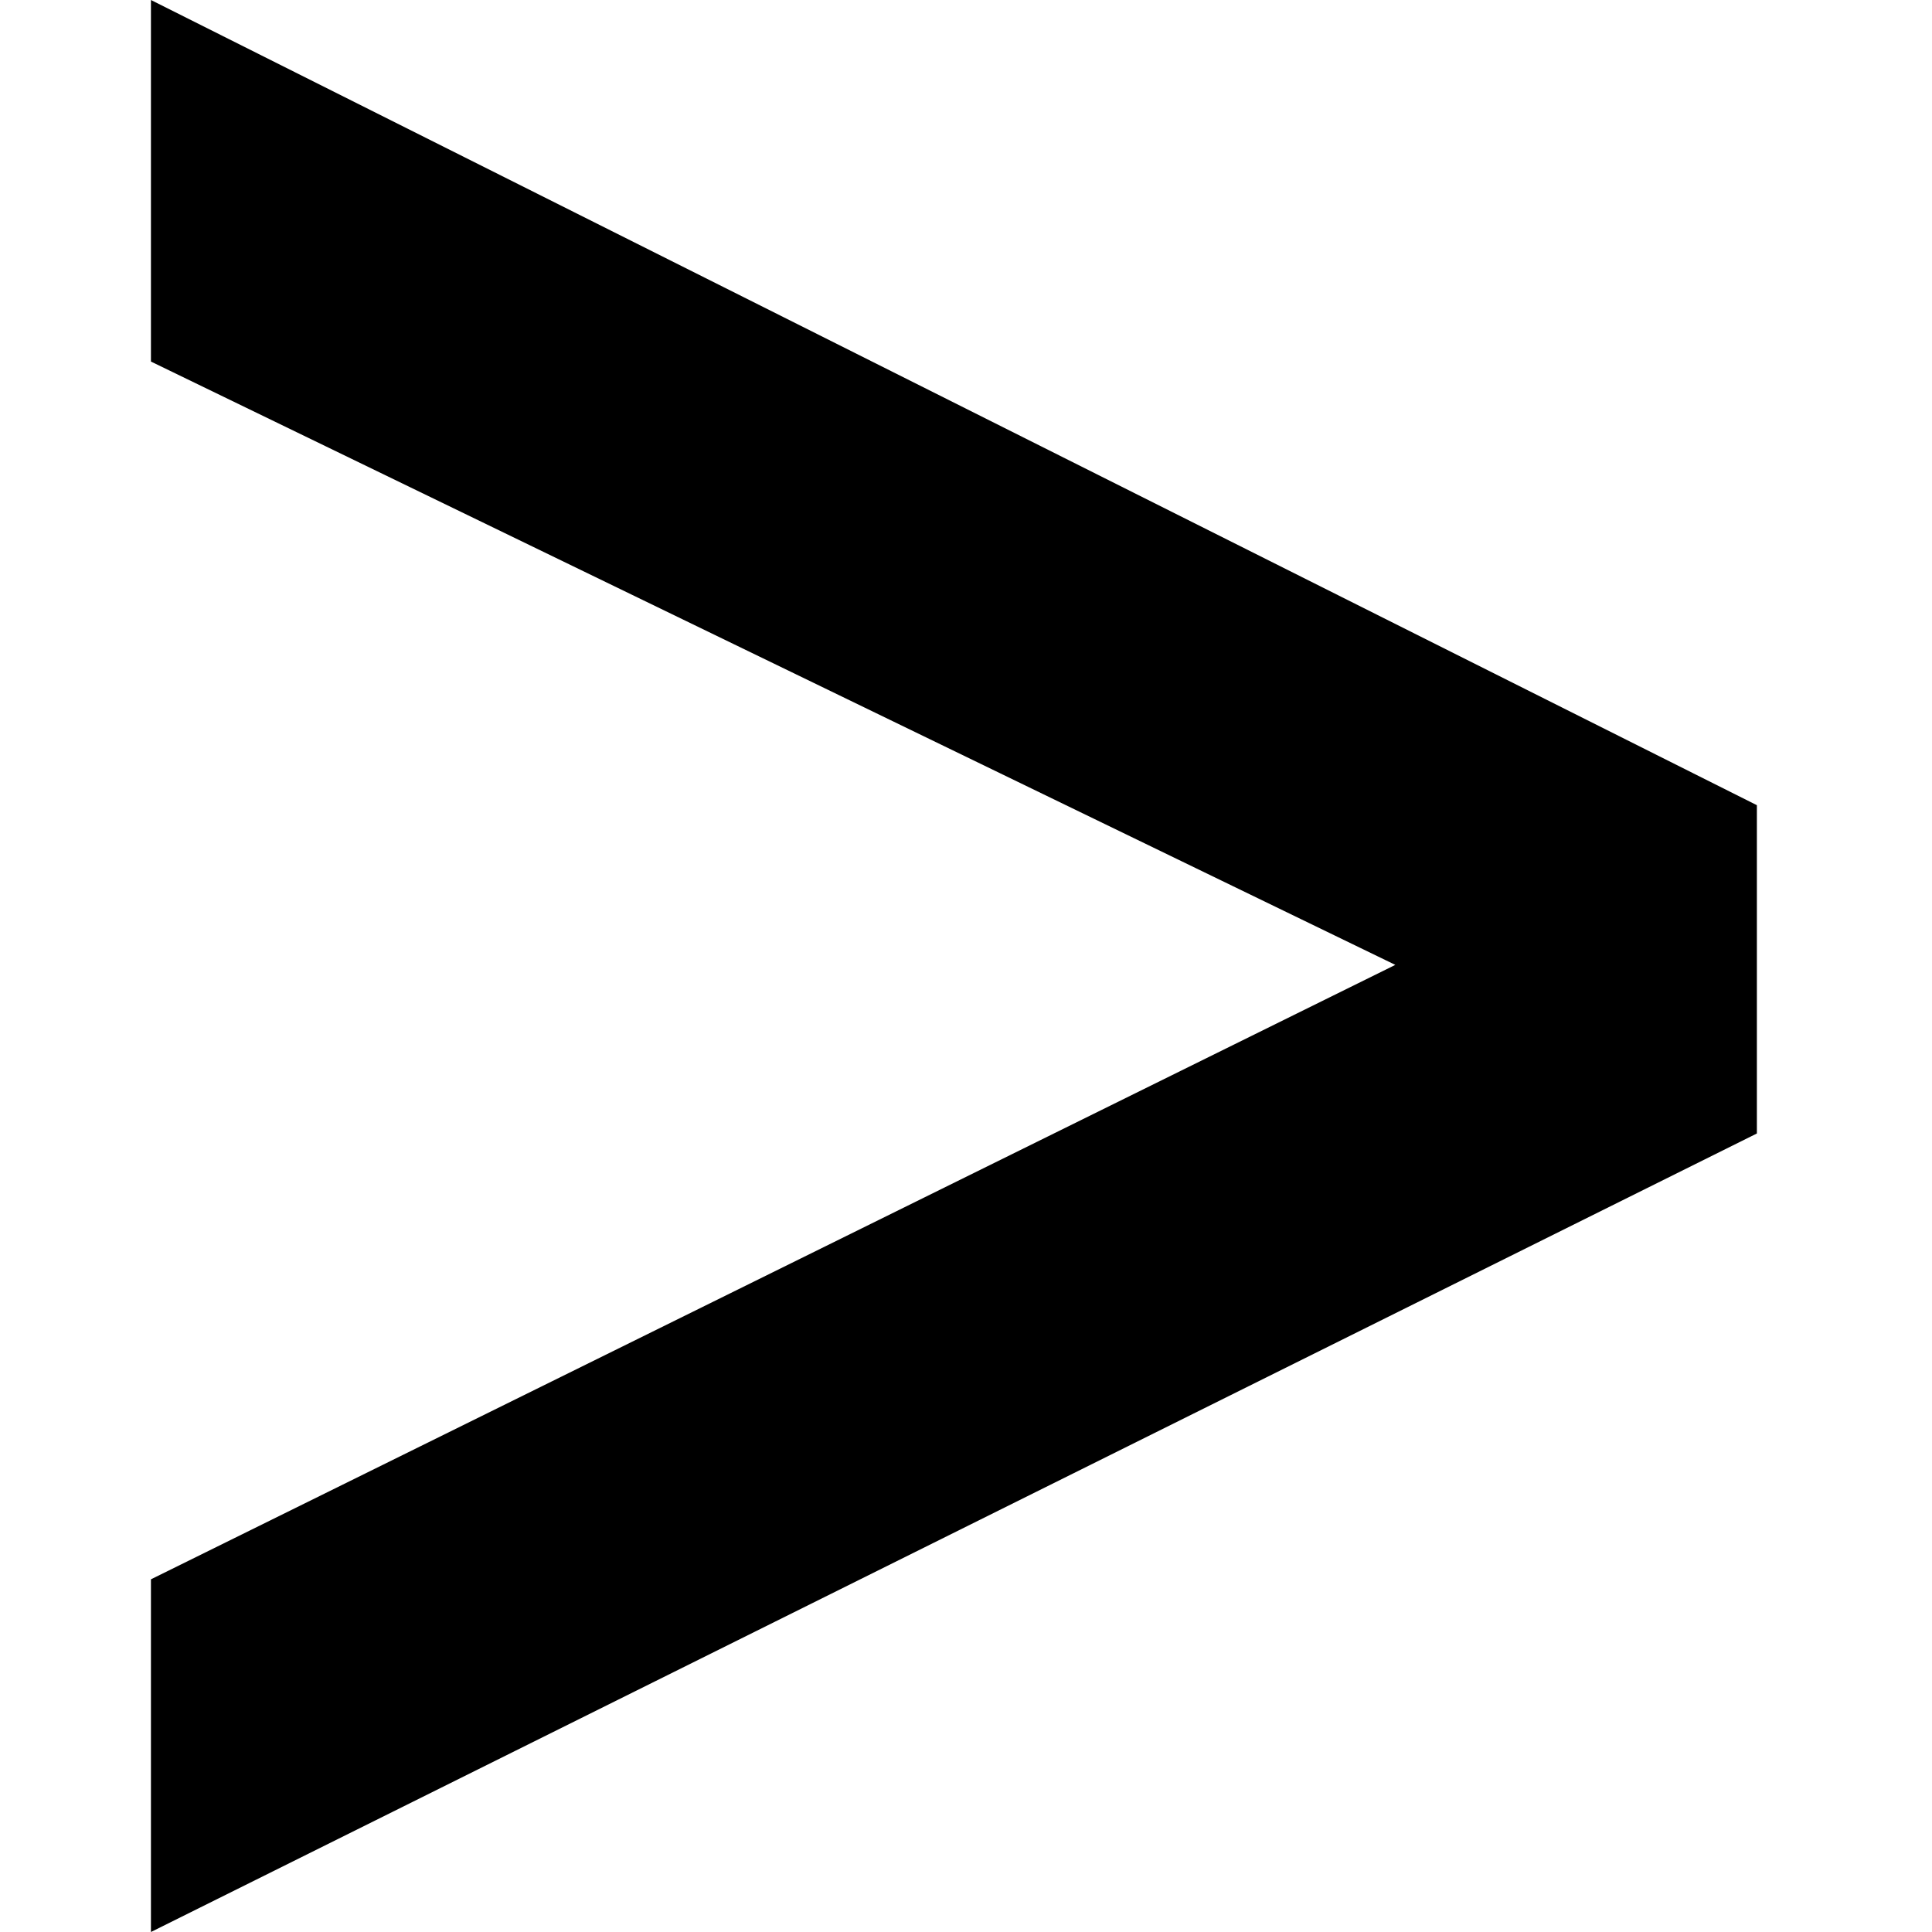 <?xml version="1.0" encoding="UTF-8"?>
<svg width="64px" height="64px" viewBox="0 0 64 64" version="1.1" xmlns="http://www.w3.org/2000/svg" xmlns:xlink="http://www.w3.org/1999/xlink">
    <!-- Generator: Sketch 63.1 (92452) - https://sketch.com -->
    <title>Icon</title>
    <desc>Created with Sketch.</desc>
    <g id="Icon" stroke="none" stroke-width="1" fill="none" fill-rule="evenodd">
        <polygon id="Path" fill="#000000" fill-rule="nonzero" points="5 64 5 52.317 46.222 31.963 5 11.977 5 0 58.199 26.673 58.199 37.548"></polygon>
    </g>
</svg>